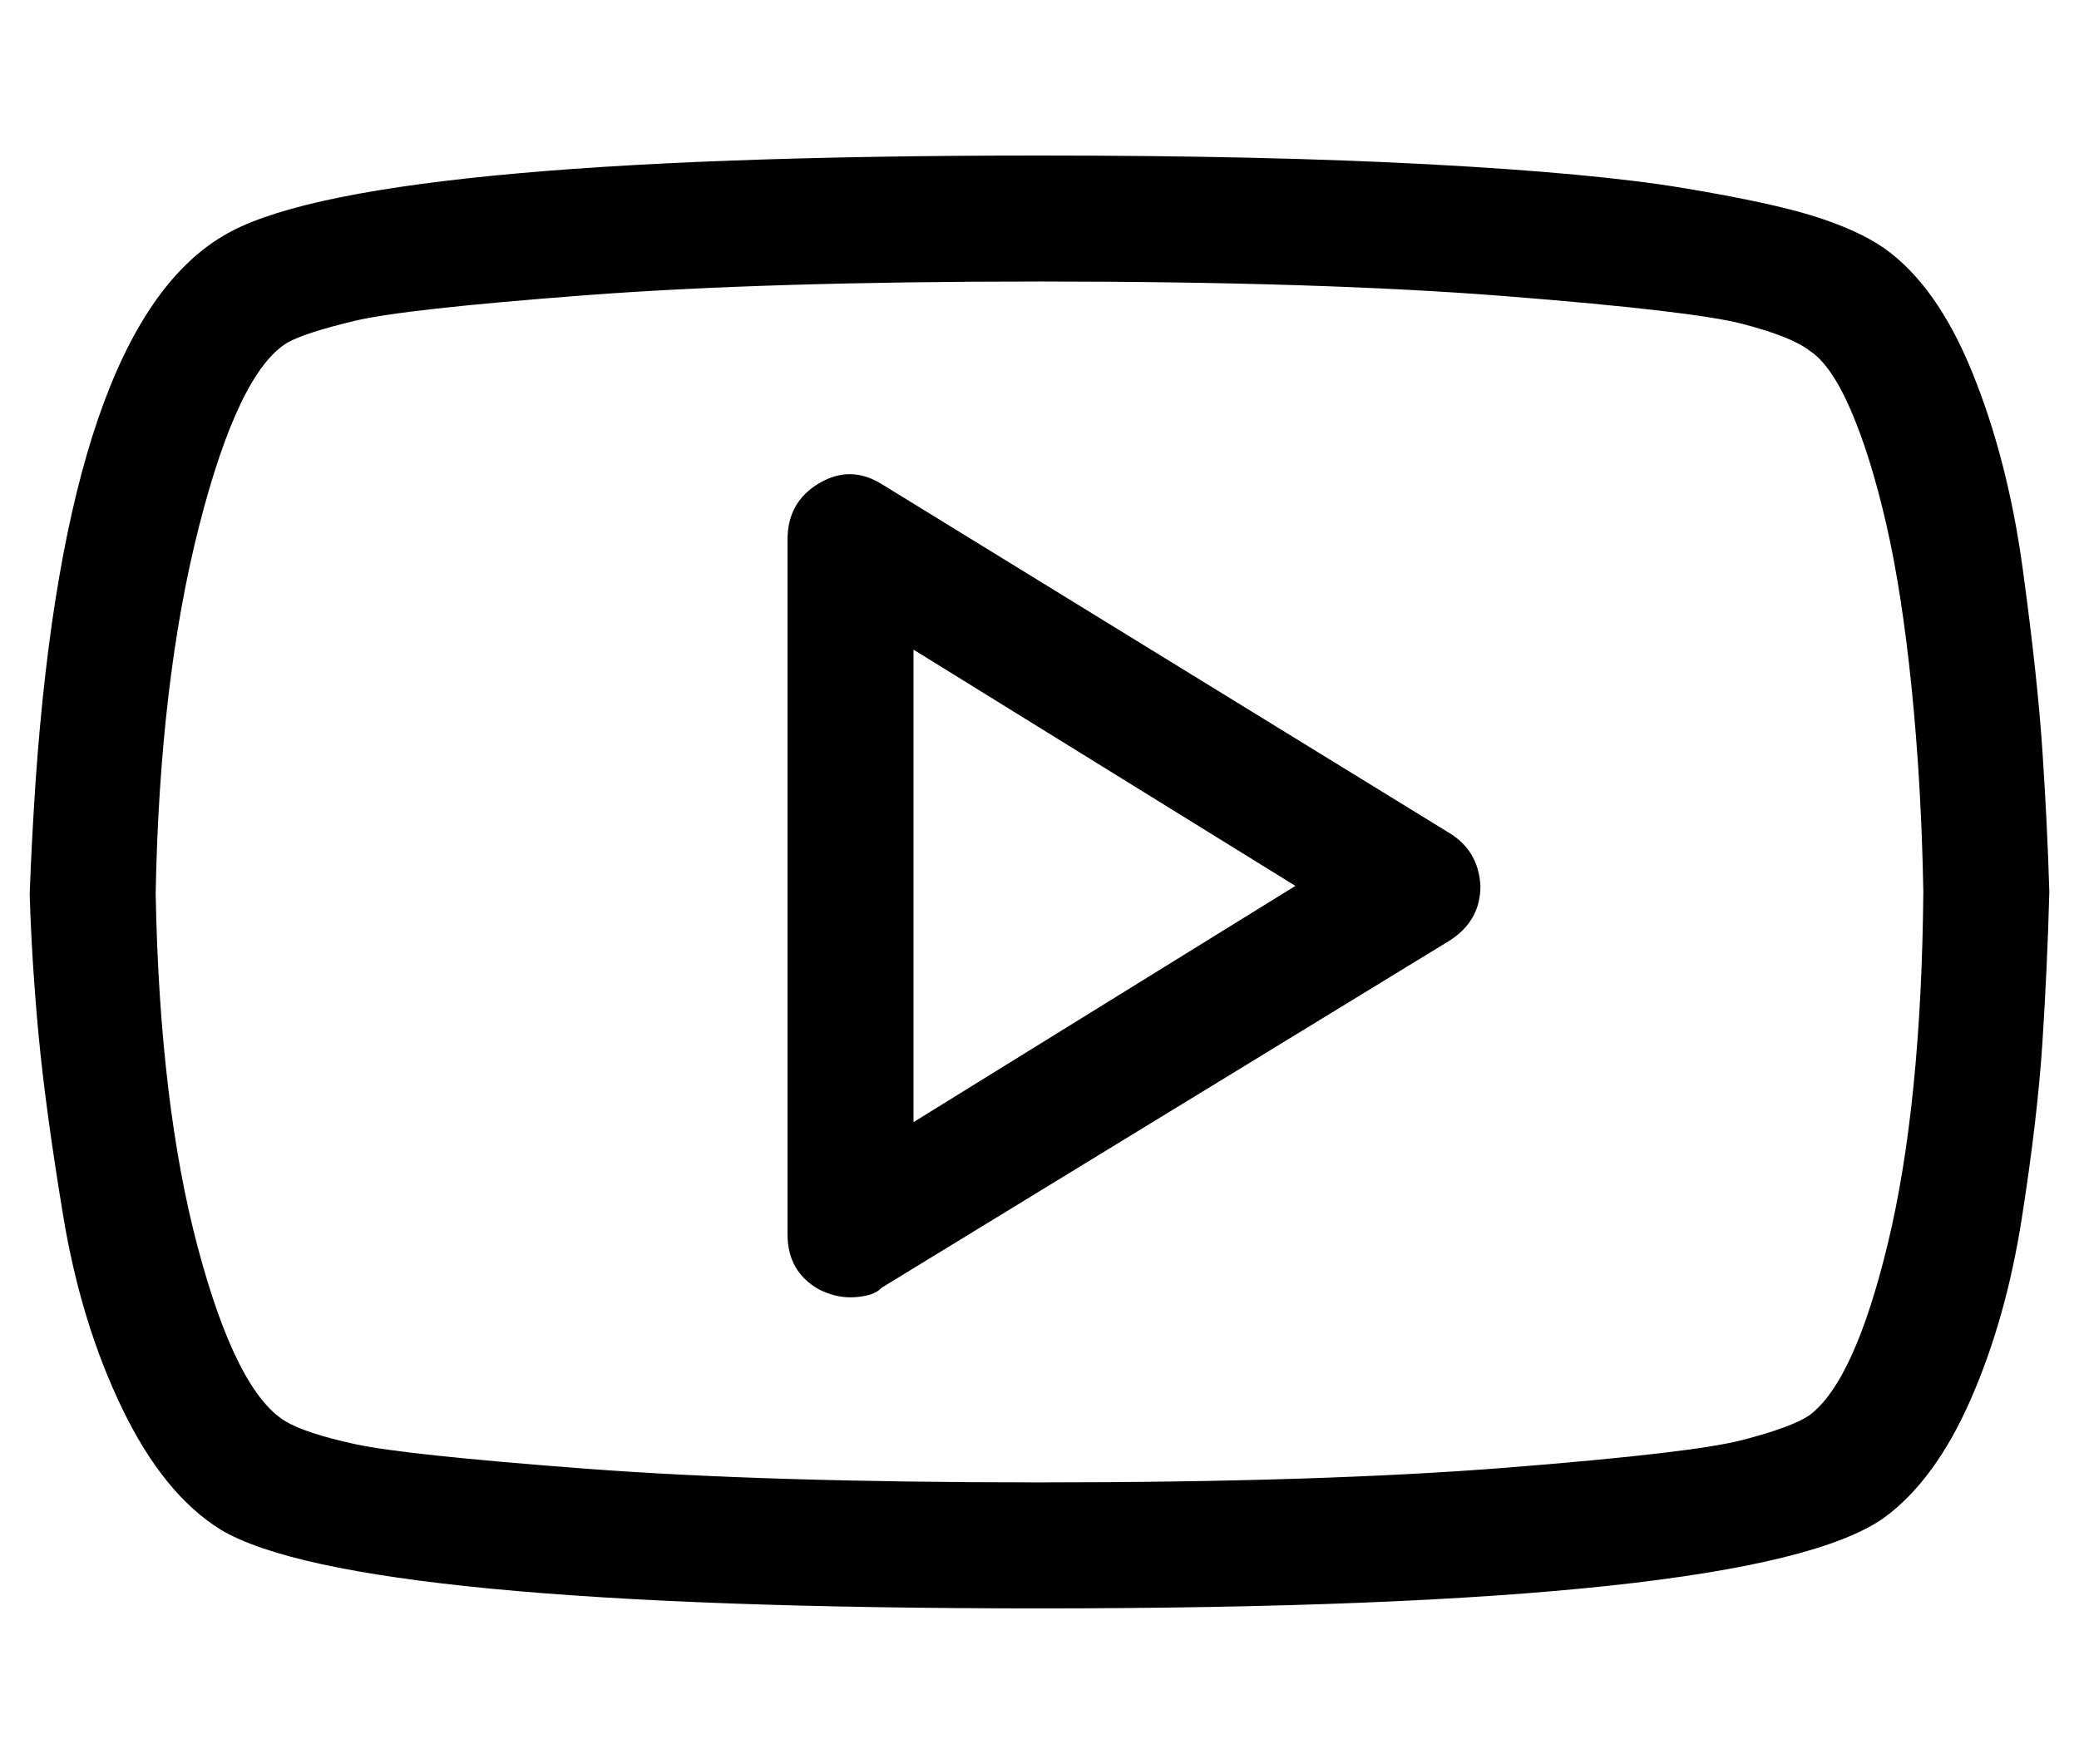 <svg xmlns="http://www.w3.org/2000/svg" xmlns:xlink="http://www.w3.org/1999/xlink" aria-hidden="true" role="img" class="iconify iconify--simple-line-icons" width="37.72" height="32" preserveAspectRatio="xMidYMid meet" viewBox="0 0 1056 896"><path d="M957 126q-13-9-35-16t-67-14.5t-128.5-12T528 79q-348 0-415 41q-79 47-95 277q-2 30-3 57q1 34 4.5 71.5t12.5 92t30 98t50 61.5q67 40 416 40q364 0 429-46q26-19 44-60t26-92t10.5-89.5t3.5-76.5q-1-34-3.5-71.5t-10-92.5t-25.5-99.5t-45-63.5zm-38 593q-9 6-34 12.5t-119.5 14T528 753q-139 0-231-7t-117-12.5t-35-11.5q-25-15-44.5-88T79 454q2-108 22-186.5t45-93.5q9-5 34-11t117-13t231-7q143 0 237.5 7.5t119.5 14t34 13.5q11 7 21 30t18 57.5t13 83.5t6 104q-1 108-18 178.5T919 719zM736 423L448 246q-16-10-32-.5T400 274v353q0 19 16 28q8 4 16 4q4 0 8.5-1t7.5-4l288-176q16-10 16-28q-1-18-16-27zM464 570V330l194 120z" fill="currentColor"></path></svg>